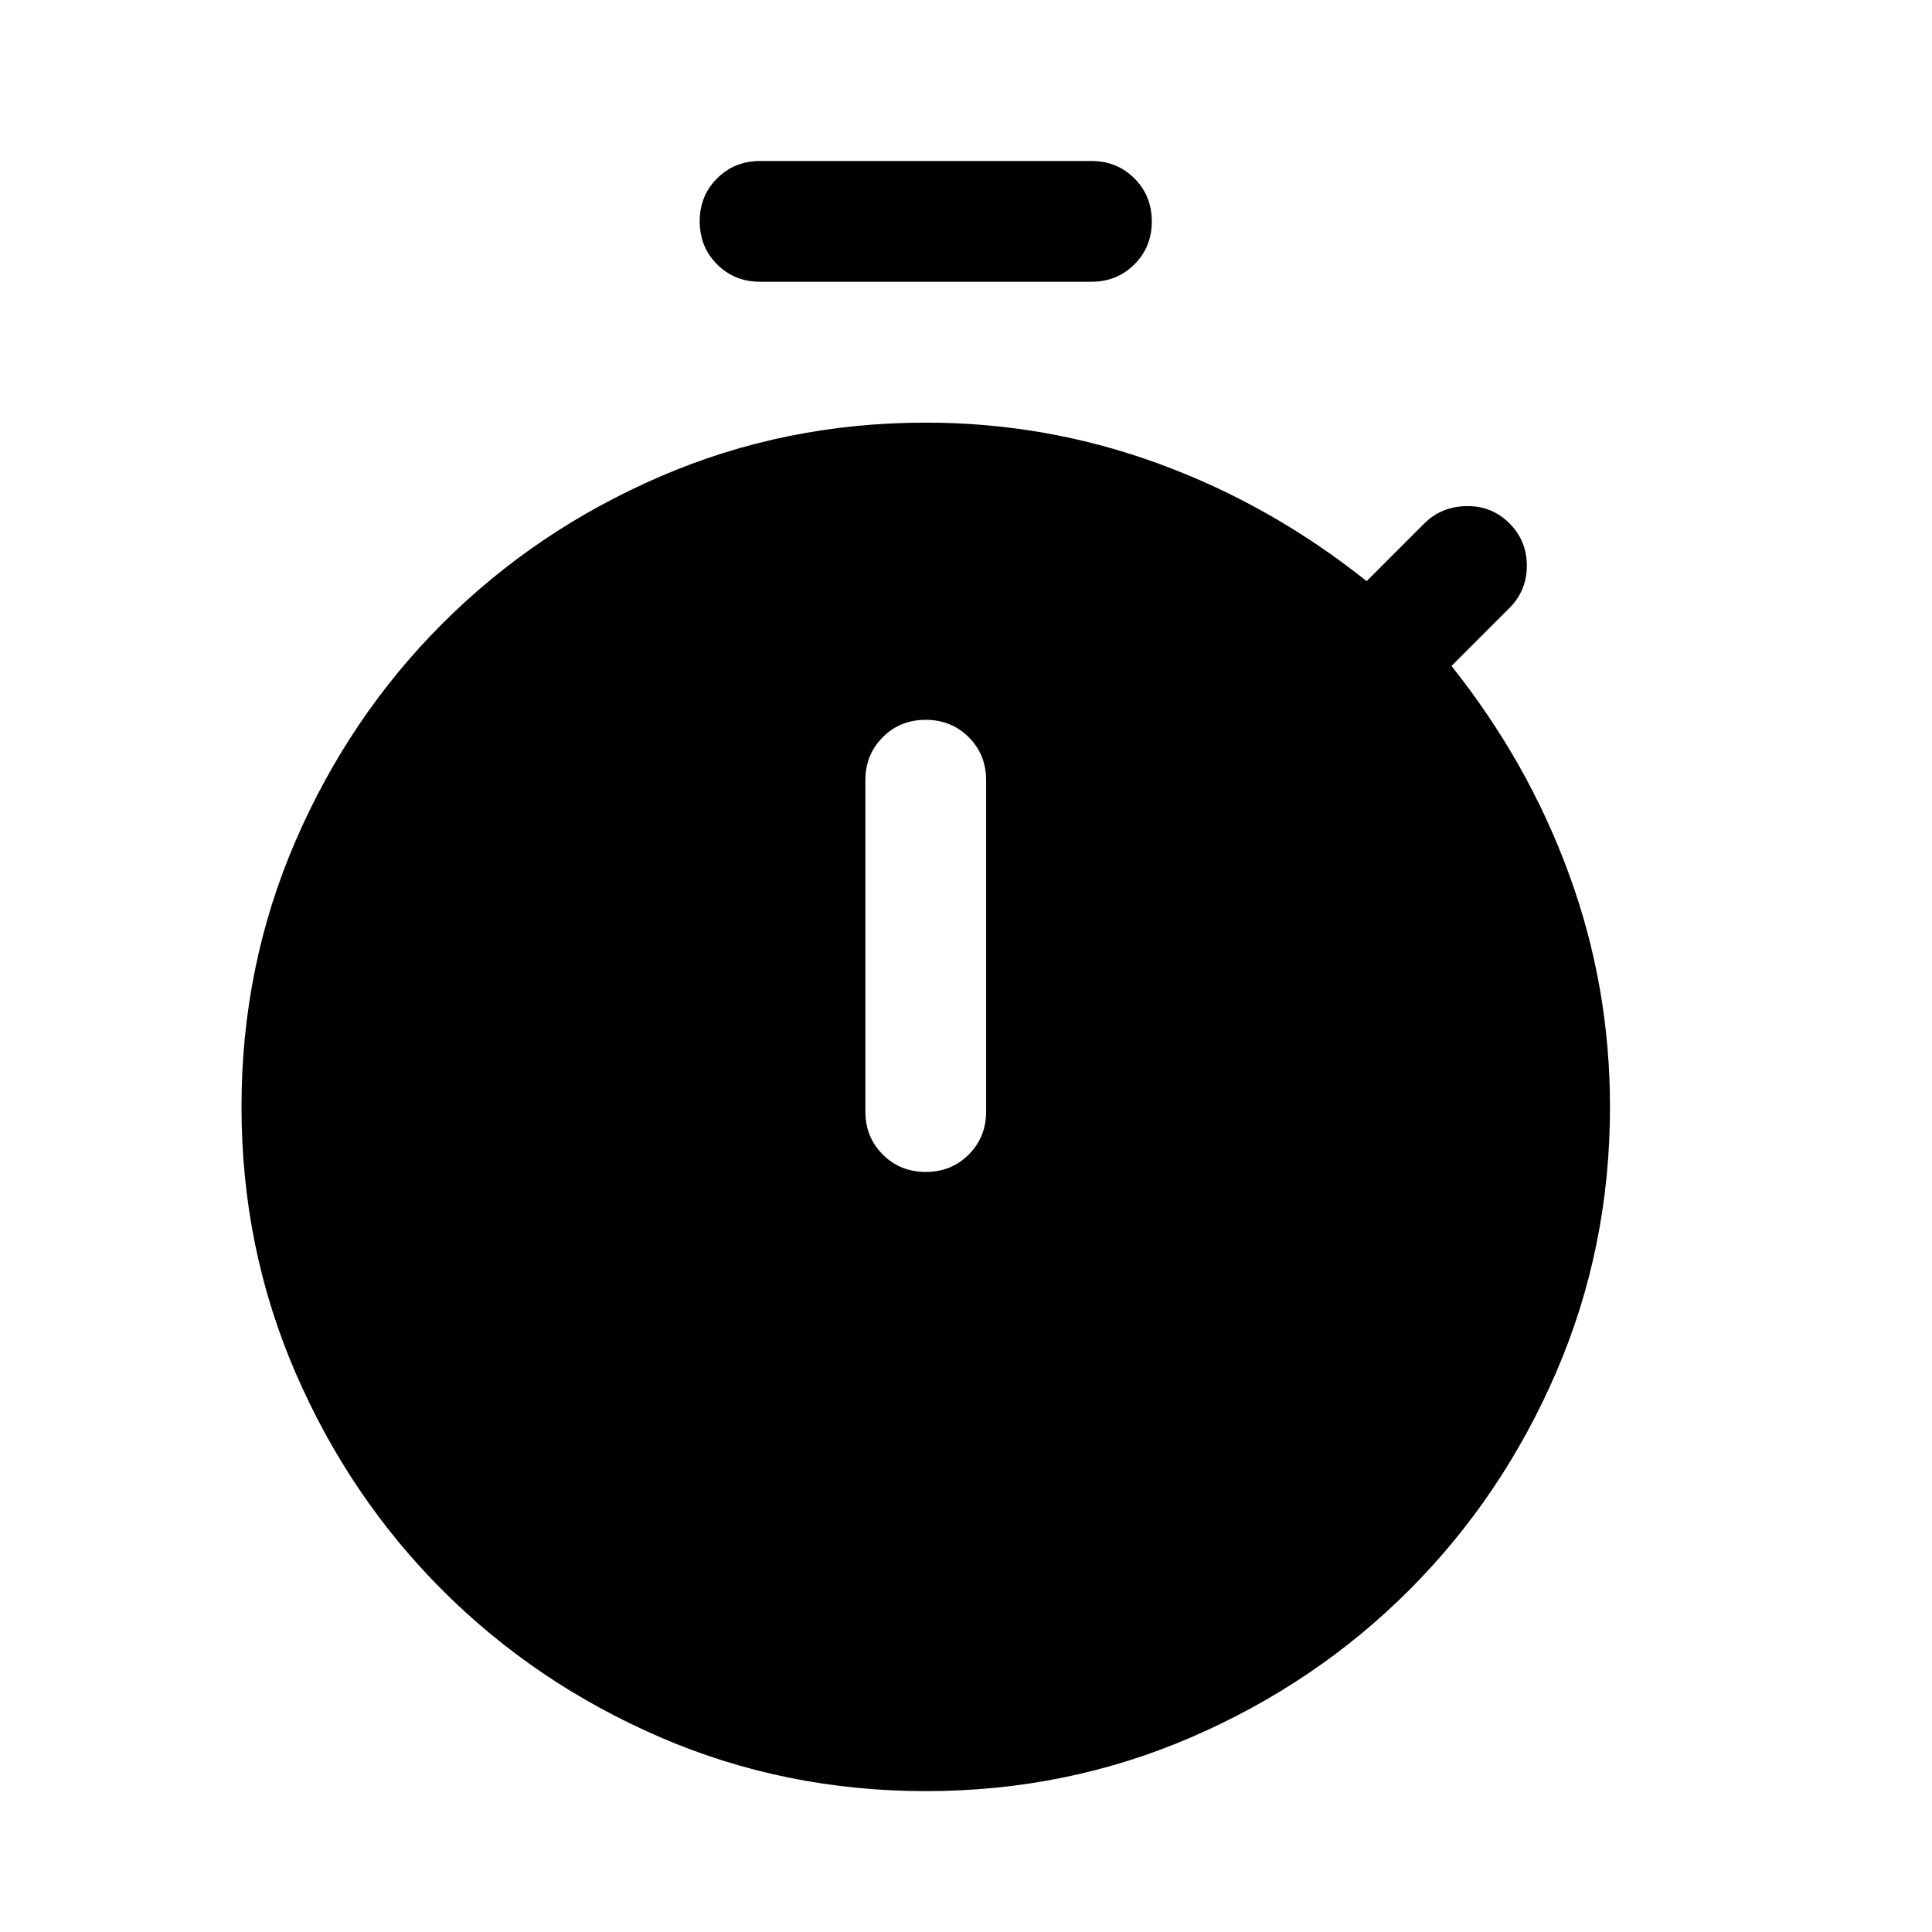 <svg width="24" height="24" viewBox="0 0 24 24" fill="none" xmlns="http://www.w3.org/2000/svg">
    <path d="M9.442 3.5C9.23 3.5 9.052 3.428 8.908 3.284C8.764 3.14 8.692 2.962 8.692 2.75C8.692 2.537 8.764 2.359 8.908 2.216C9.052 2.072 9.23 2 9.442 2H13.558C13.77 2 13.948 2.072 14.092 2.216C14.236 2.36 14.308 2.538 14.308 2.75C14.308 2.963 14.236 3.141 14.092 3.284C13.948 3.428 13.77 3.5 13.558 3.5H9.442ZM11.5 14.558C11.713 14.558 11.891 14.486 12.034 14.342C12.178 14.198 12.25 14.02 12.25 13.808V9.692C12.25 9.48 12.178 9.302 12.034 9.158C11.89 9.014 11.712 8.942 11.5 8.942C11.287 8.942 11.109 9.014 10.966 9.158C10.822 9.302 10.75 9.48 10.75 9.692V13.808C10.75 14.02 10.822 14.198 10.966 14.342C11.11 14.486 11.288 14.558 11.5 14.558ZM11.5 22.25C10.334 22.25 9.235 22.027 8.202 21.581C7.17 21.135 6.268 20.526 5.496 19.754C4.724 18.982 4.115 18.08 3.669 17.048C3.223 16.015 3 14.916 3 13.75C3 12.584 3.223 11.485 3.669 10.452C4.115 9.42 4.724 8.518 5.496 7.746C6.268 6.974 7.17 6.365 8.202 5.919C9.235 5.473 10.334 5.25 11.5 5.25C12.501 5.25 13.466 5.42 14.393 5.76C15.321 6.099 16.182 6.586 16.977 7.219L17.696 6.5C17.835 6.362 18.009 6.291 18.218 6.287C18.428 6.284 18.605 6.355 18.75 6.5C18.895 6.645 18.967 6.821 18.967 7.027C18.967 7.233 18.895 7.409 18.75 7.554L18.031 8.273C18.664 9.068 19.151 9.929 19.49 10.857C19.83 11.784 20 12.749 20 13.75C20 14.916 19.777 16.015 19.331 17.048C18.885 18.08 18.276 18.982 17.504 19.754C16.732 20.526 15.83 21.135 14.798 21.581C13.765 22.027 12.666 22.25 11.5 22.25Z" fill="black"/>
</svg>
